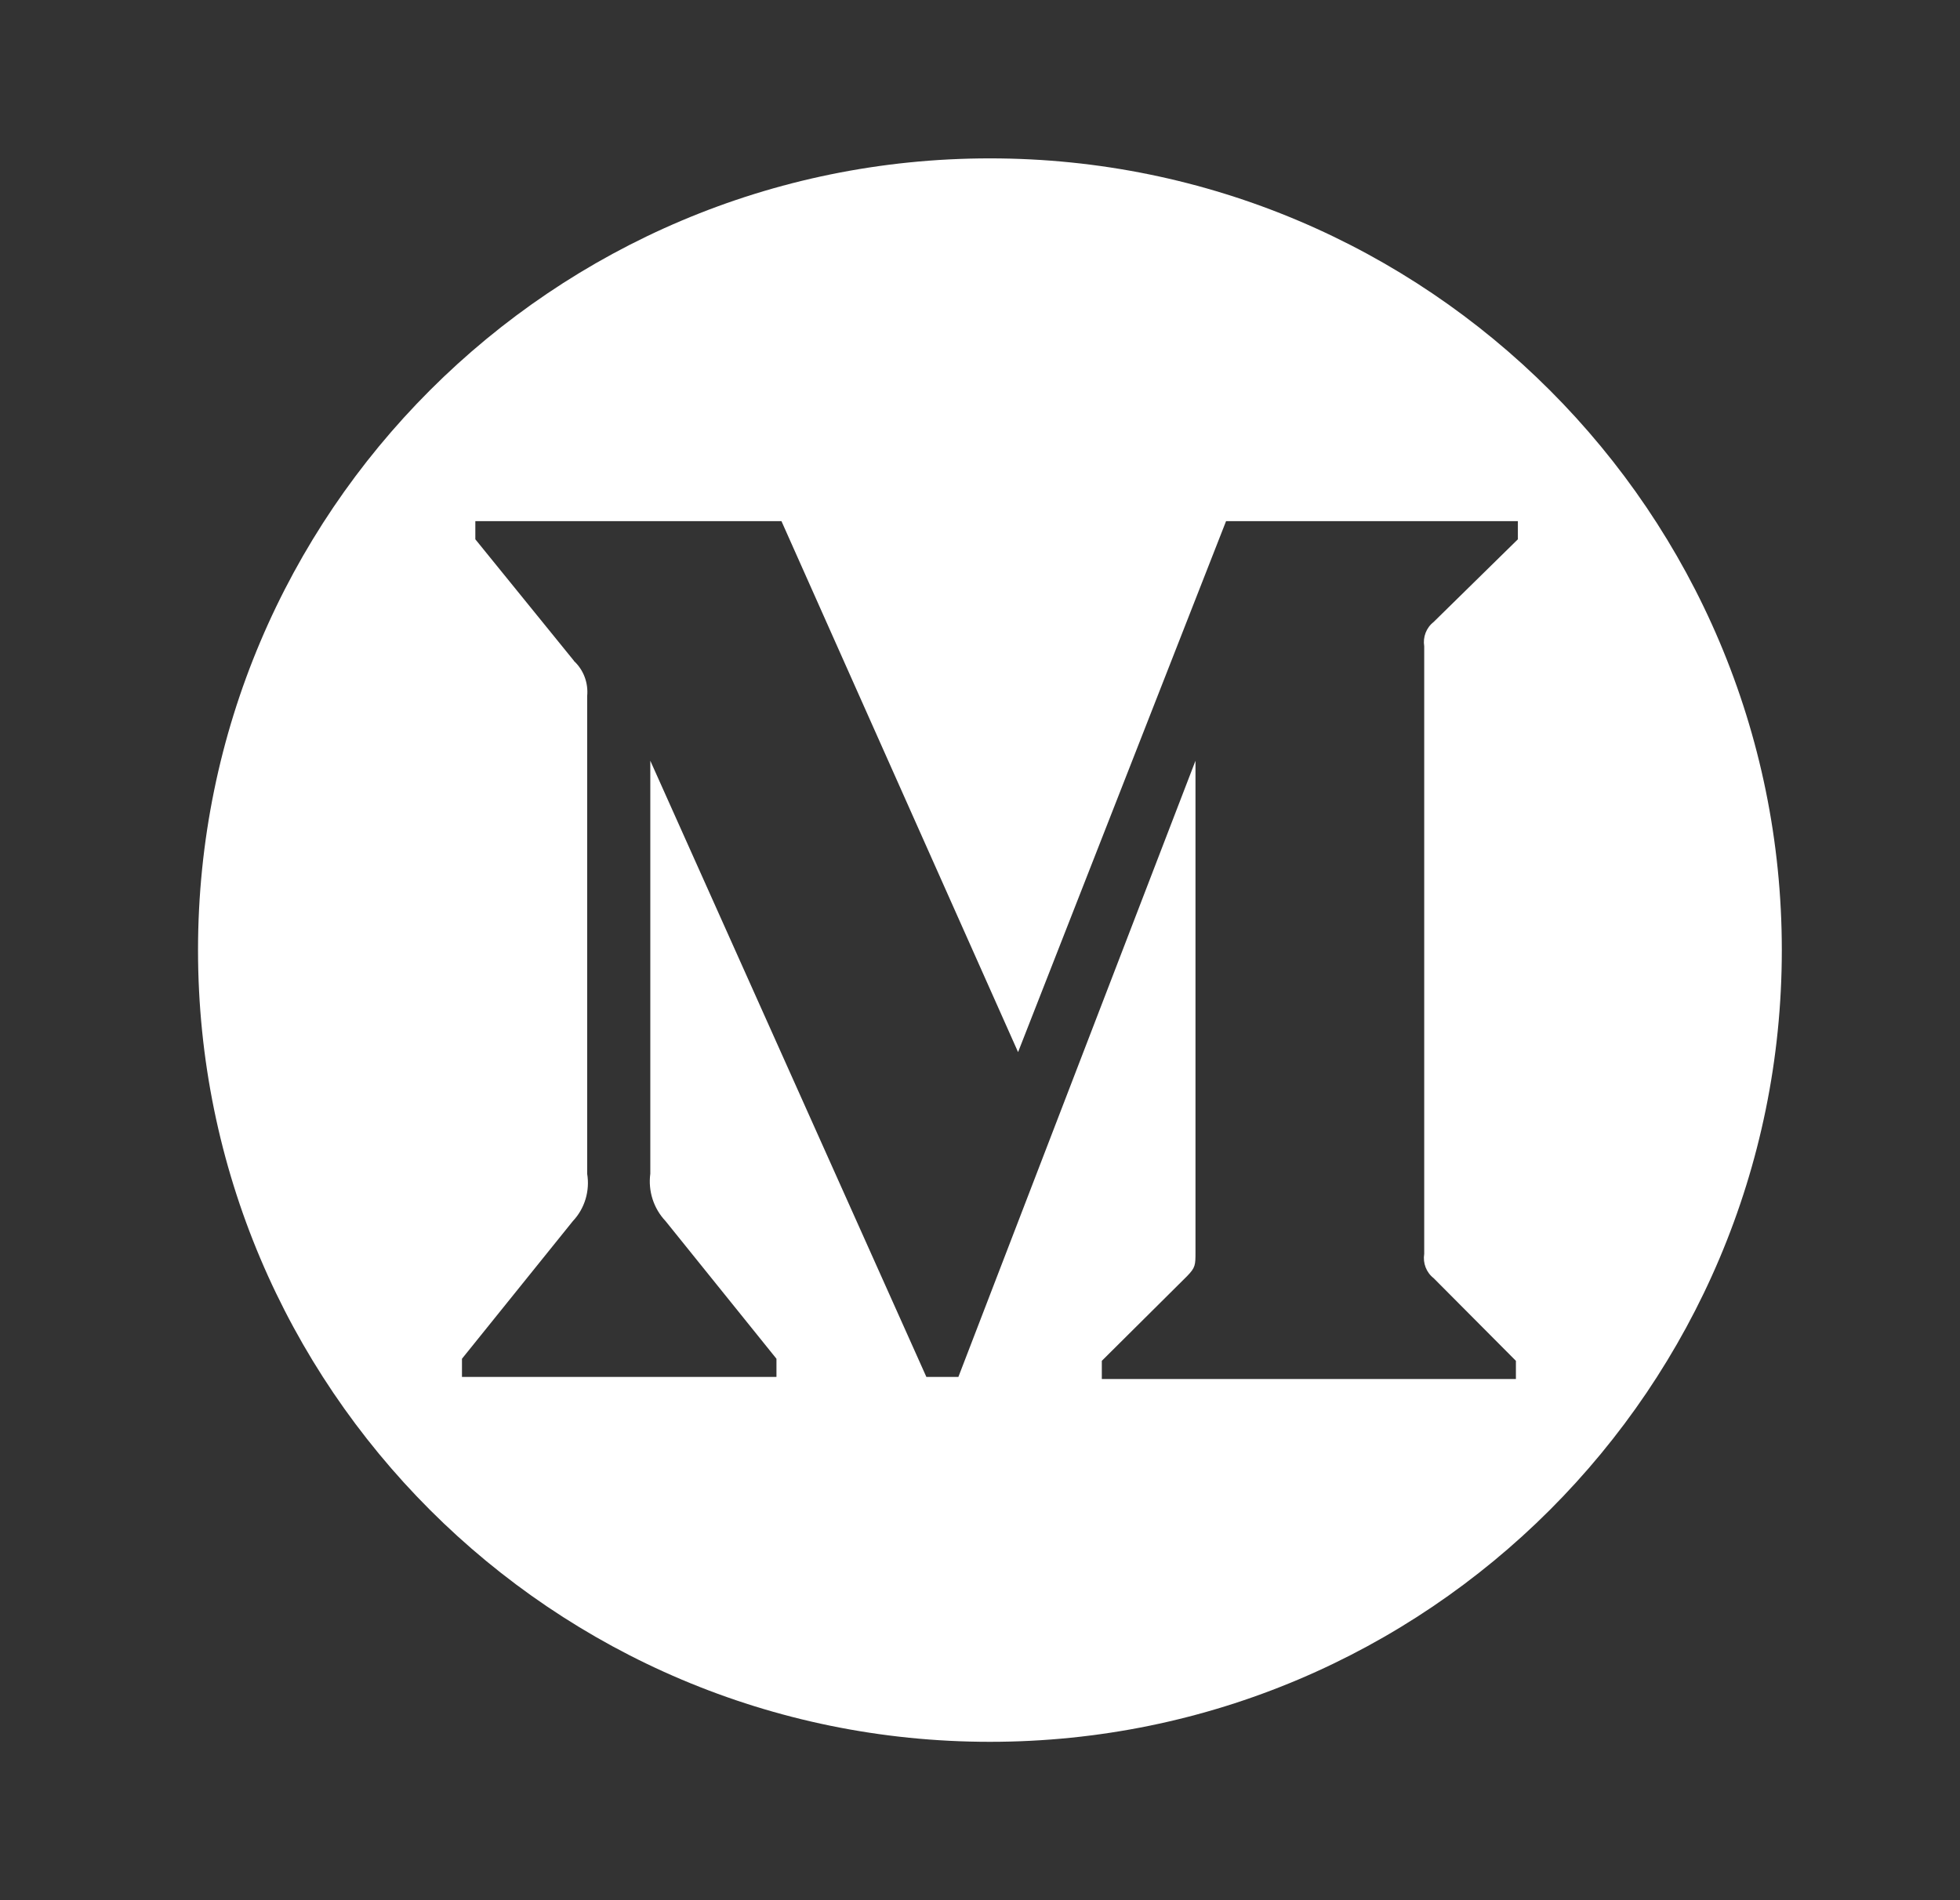 <!-- Generated by IcoMoon.io -->
<svg version="1.1" xmlns="http://www.w3.org/2000/svg" width="33" height="32" viewBox="0 0 33 32">
<rect x="0" y="0" width="33" height="32" fill="#333333" stroke="none"/>
<title>medium</title>
<path fill="#fff" d="M30 16c0 7.364-5.97 13.333-13.333 13.333s-13.333-5.97-13.333-13.333c0-7.364 5.97-13.333 13.333-13.333s13.333 5.97 13.333 13.333zM9.662 11.13c0.163 0.15 0.246 0.371 0.224 0.594v8.042c0.048 0.29-0.041 0.586-0.241 0.798l-1.867 2.318v0.306h5.295v-0.306l-1.867-2.318c-0.201-0.212-0.296-0.506-0.257-0.798v-6.955l4.648 10.377h0.539l3.992-10.377v8.271c0 0.221 0 0.263-0.141 0.408l-1.436 1.427v0.306h6.972v-0.306l-1.386-1.393c-0.122-0.095-0.183-0.252-0.158-0.408v-10.233c-0.025-0.155 0.035-0.312 0.158-0.408l1.419-1.393v-0.306h-4.913l-3.502 8.942-3.984-8.942h-5.154v0.306l1.66 2.046z"></path>
</svg>
